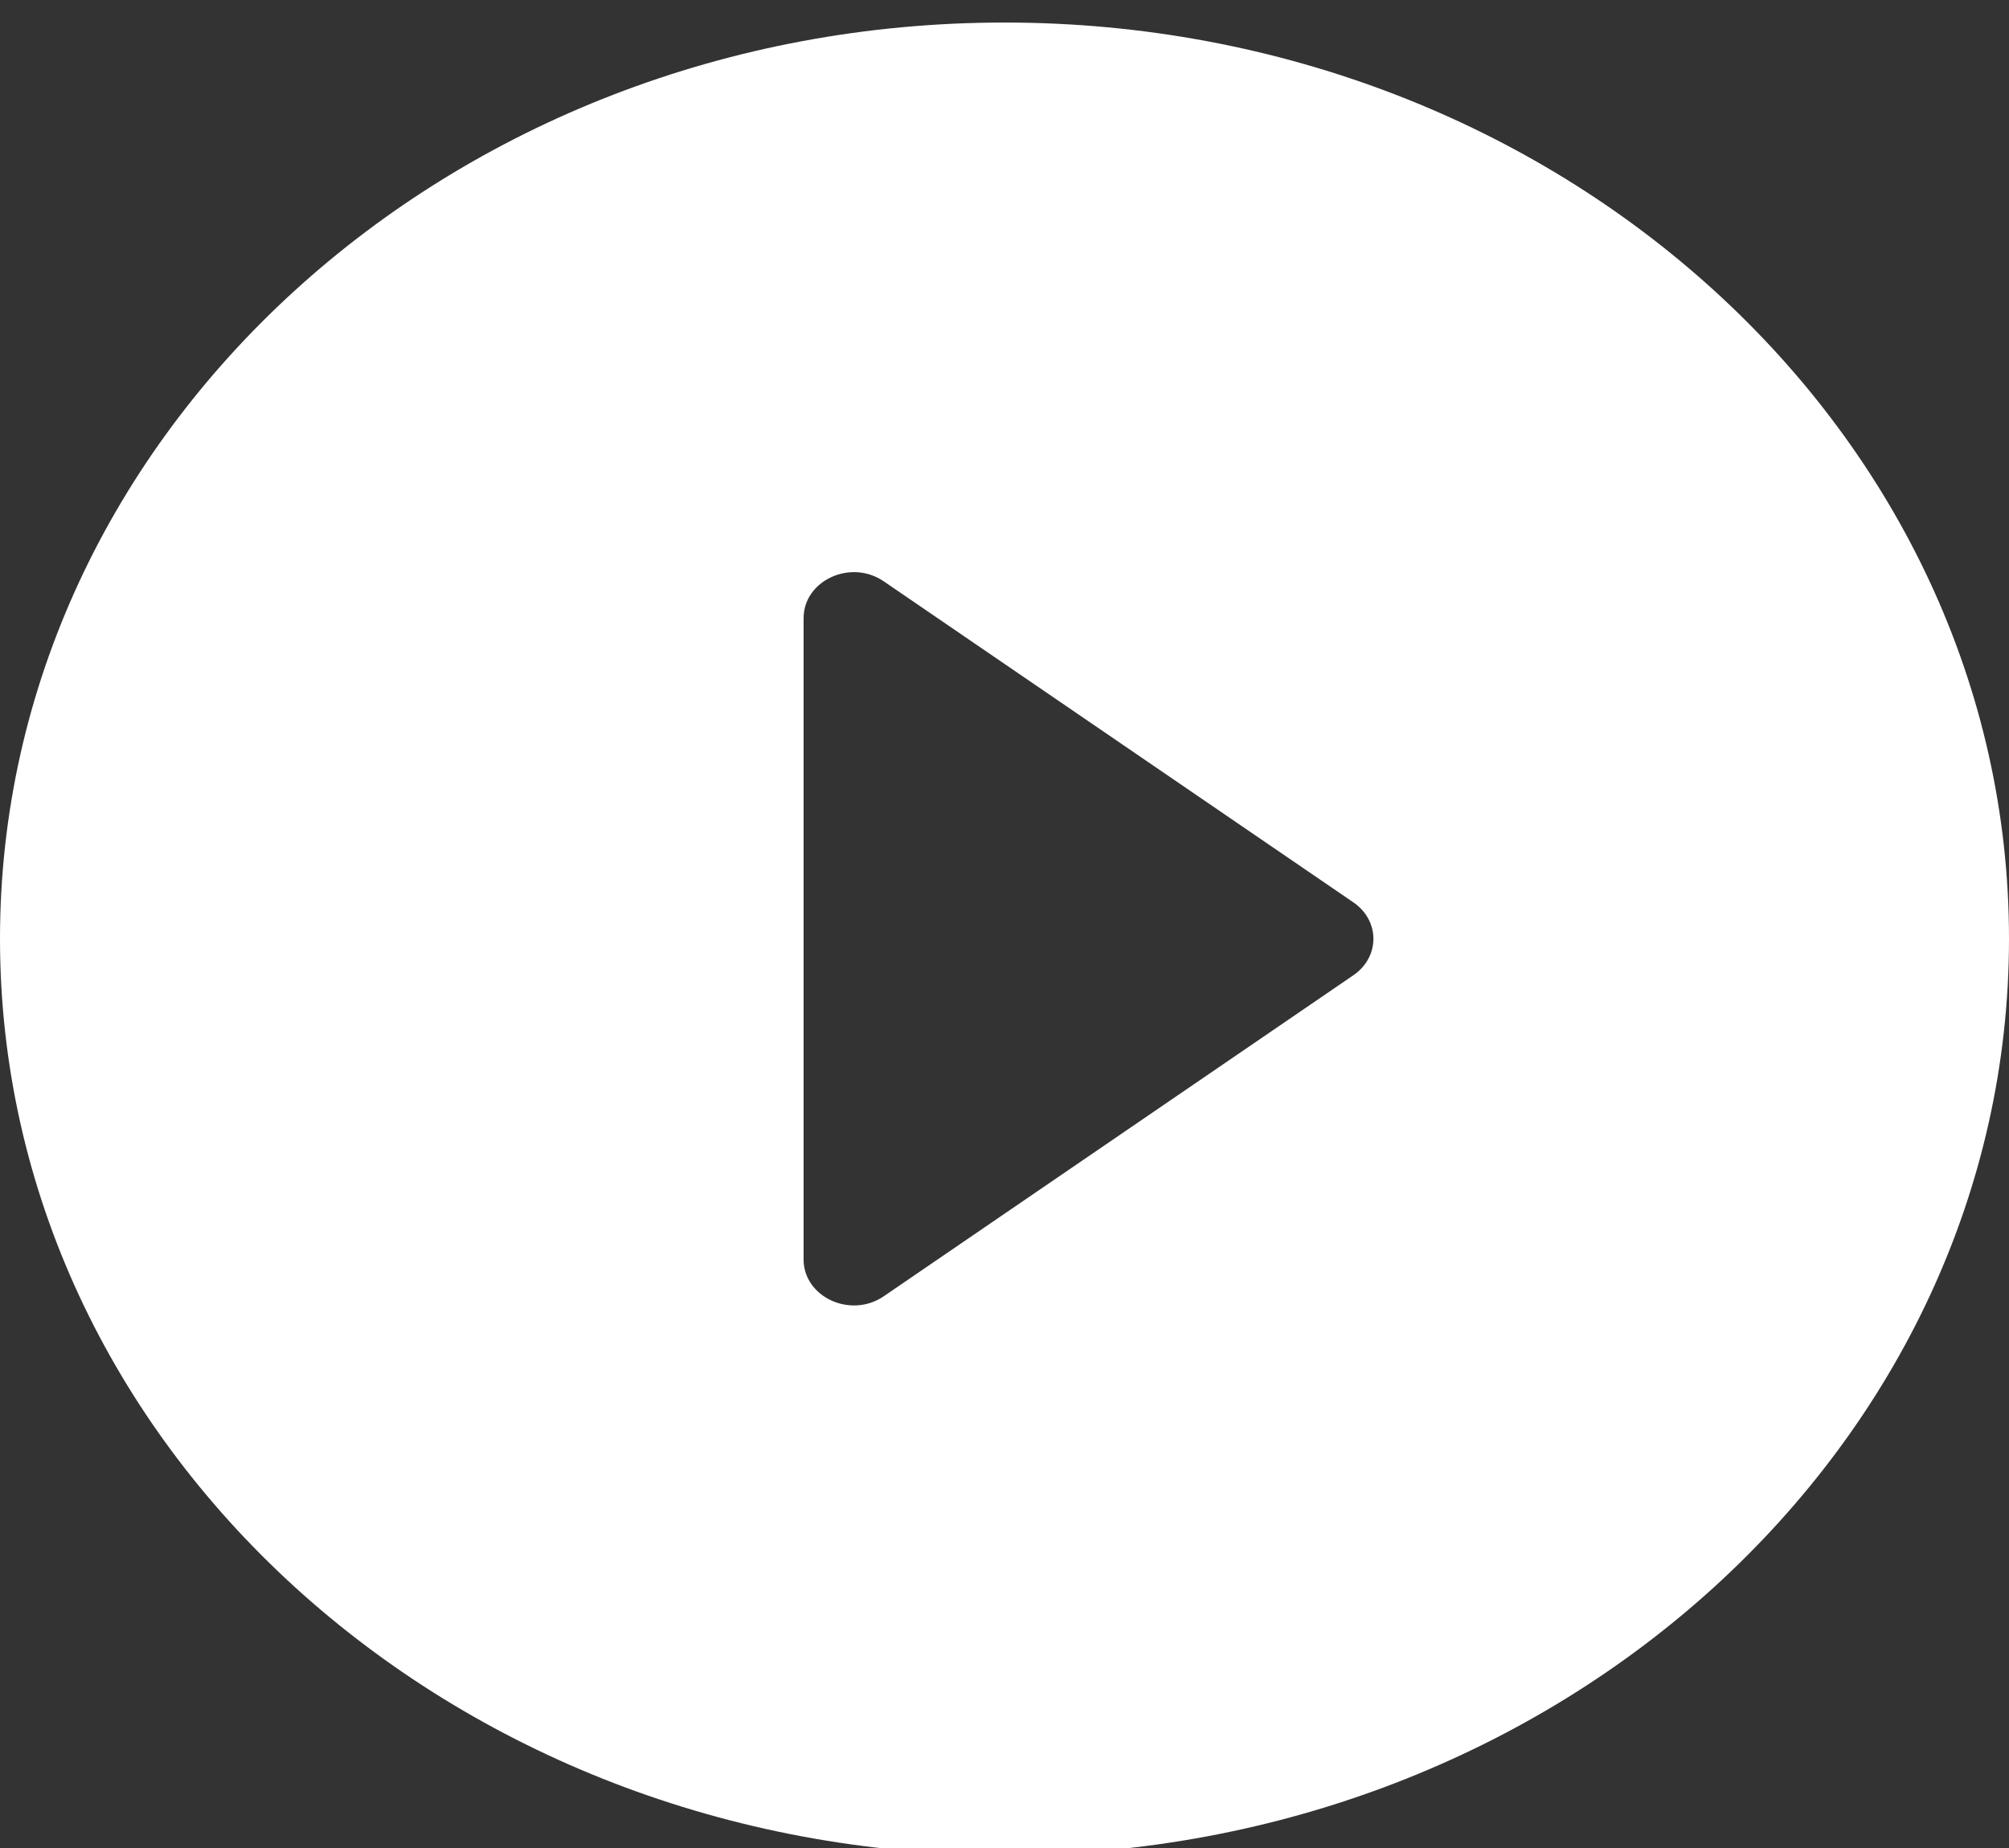 <svg width="50" height="46" viewBox="0 0 50 46" fill="none" xmlns="http://www.w3.org/2000/svg">
<rect x="0" y="0" width="50" height="46" fill="#333333" stroke="none"/>
<path fill-rule="evenodd" clip-rule="evenodd" d="M25 0.561C11.2 0.561 0 10.779 0 23.368C0 35.958 11.2 46.175 25 46.175C38.8 46.175 50 35.958 50 23.368C50 10.779 38.8 0.561 25 0.561ZM20 31.351V15.386C20 14.451 21.175 13.903 22 14.474L33.675 22.456C34.35 22.912 34.35 23.825 33.675 24.281L22 32.263C21.175 32.833 20 32.286 20 31.351Z" fill="white"/>
</svg>
